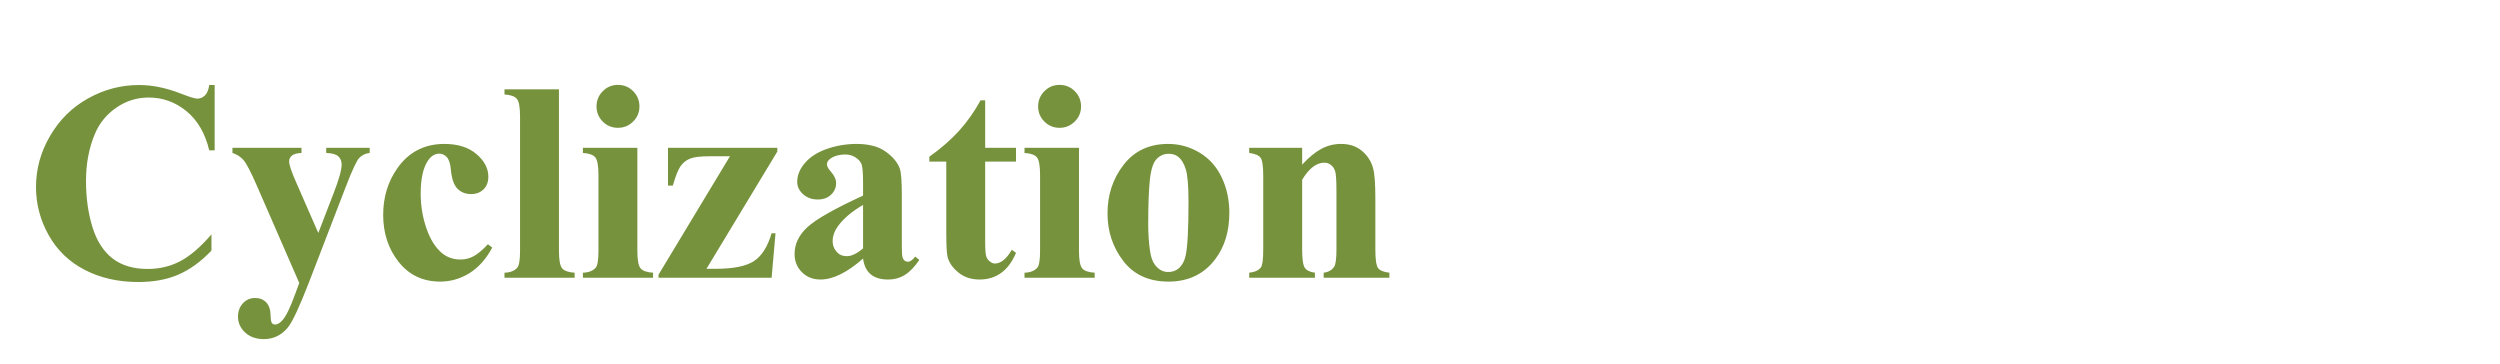 <svg version="1.1" x="0" y="0" width="100%" height="100%" viewBox="0 0 206950.4 30105.6" xmlns="http://www.w3.org/2000/svg">
  <path d="M 17768.5 7038.3 L 17768.5 12443.3 L 17320 12443.3 Q 16814 10327.3 15434 9200.3 Q 14054 8073.3 12306 8073.3 Q 10845.5 8073.3 9626.5 8912.8 Q 8407.5 9752.3 7844 11109.3 Q 7119.5 12845.8 7119.5 14973.3 Q 7119.5 17066.3 7648.5 18785.55 Q 8177.5 20504.8 9304.5 21384.55 Q 10431.5 22264.3 12225.5 22264.3 Q 13697.5 22264.3 14922.25 21620.3 Q 16147 20976.3 17504 19400.8 L 17504 20746.3 Q 16193 22114.8 14772.75 22730.05 Q 13352.5 23345.3 11455 23345.3 Q 8959.5 23345.3 7021.75 22344.8 Q 5084 21344.3 4031.75 19469.8 Q 2979.5 17595.3 2979.5 15479.3 Q 2979.5 13248.3 4146.75 11247.3 Q 5314 9246.3 7297.75 8142.3 Q 9281.5 7038.3 11512.5 7038.3 Q 13157 7038.3 14985.5 7751.3 Q 16043.5 8165.3 16331 8165.3 Q 16699 8165.3 16969.25 7895.05 Q 17239.5 7624.8 17320 7038.3 L 17768.5 7038.3 Z M 24773.4 23425.8 L 21300.4 15456.3 Q 20518.4 13650.8 20144.65 13236.8 Q 19770.9 12822.8 19241.9 12661.8 L 19241.9 12236.3 L 24957.4 12236.3 L 24957.4 12661.8 Q 24393.9 12684.8 24163.9 12880.3 Q 23933.9 13075.8 23933.9 13351.8 Q 23933.9 13788.8 24508.9 15076.8 L 26348.9 19285.8 L 27602.4 16031.3 Q 28280.9 14294.8 28280.9 13616.3 Q 28280.9 13190.8 27999.15 12937.8 Q 27717.4 12684.8 27004.4 12661.8 L 27004.4 12236.3 L 30603.9 12236.3 L 30603.9 12661.8 Q 30074.9 12719.3 29741.4 13070.05 Q 29407.9 13420.8 28625.9 15456.3 L 25555.4 23425.8 Q 24393.9 26415.8 23830.4 27105.8 Q 23036.9 28071.8 21840.9 28071.8 Q 20886.4 28071.8 20294.15 27525.55 Q 19701.9 26979.3 19701.9 26208.8 Q 19701.9 25541.8 20110.15 25104.8 Q 20518.4 24667.8 21116.4 24667.8 Q 21691.4 24667.8 22042.15 25035.8 Q 22392.9 25403.8 22404.4 26174.3 Q 22415.9 26611.3 22507.9 26737.8 Q 22599.9 26864.3 22772.4 26864.3 Q 23048.4 26864.3 23358.9 26530.8 Q 23818.9 26047.8 24439.9 24322.8 L 24773.4 23425.8 Z M 40390.4 20217.3 L 40746.9 20493.3 Q 39987.9 21919.3 38855.15 22615.05 Q 37722.4 23310.8 36445.9 23310.8 Q 34295.4 23310.8 33007.4 21689.3 Q 31719.4 20067.8 31719.4 17790.8 Q 31719.4 15594.3 32892.4 13926.8 Q 34306.9 11914.3 36790.9 11914.3 Q 38458.4 11914.3 39441.65 12753.8 Q 40424.9 13593.3 40424.9 14628.3 Q 40424.9 15283.8 40028.15 15674.8 Q 39631.4 16065.8 38987.4 16065.8 Q 38308.9 16065.8 37866.15 15617.3 Q 37423.4 15168.8 37319.9 14018.8 Q 37250.9 13294.3 36986.4 13006.8 Q 36721.9 12719.3 36365.4 12719.3 Q 35813.4 12719.3 35422.4 13305.8 Q 34824.4 14191.3 34824.4 16019.8 Q 34824.4 17537.8 35307.4 18923.55 Q 35790.4 20309.3 36629.9 20987.8 Q 37262.4 21482.3 38124.9 21482.3 Q 38688.4 21482.3 39194.4 21217.8 Q 39700.4 20953.3 40390.4 20217.3  Z M 46269.7 7394.8 L 46269.7 20757.8 Q 46269.7 21896.3 46534.2 22212.55 Q 46798.7 22528.8 47569.2 22574.8 L 47569.2 22988.8 L 41761.7 22988.8 L 41761.7 22574.8 Q 42474.7 22551.8 42819.7 22160.8 Q 43049.7 21896.3 43049.7 20757.8 L 43049.7 9625.8 Q 43049.7 8498.8 42785.2 8182.55 Q 42520.7 7866.3 41761.7 7820.3 L 41761.7 7394.8 L 46269.7 7394.8 Z M 51150.6 7026.8 Q 51898.1 7026.8 52415.6 7550.05 Q 52933.1 8073.3 52933.1 8809.3 Q 52933.1 9545.3 52409.85 10062.8 Q 51886.6 10580.3 51150.6 10580.3 Q 50414.6 10580.3 49897.1 10062.8 Q 49379.6 9545.3 49379.6 8809.3 Q 49379.6 8073.3 49897.1 7550.05 Q 50414.6 7026.8 51150.6 7026.8  Z M 52760.6 12236.3 L 52760.6 20757.8 Q 52760.6 21896.3 53025.1 22212.55 Q 53289.6 22528.8 54060.1 22574.8 L 54060.1 22988.8 L 48252.6 22988.8 L 48252.6 22574.8 Q 48965.6 22551.8 49310.6 22160.8 Q 49540.6 21896.3 49540.6 20757.8 L 49540.6 14478.8 Q 49540.6 13340.3 49276.1 13024.05 Q 49011.6 12707.8 48252.6 12661.8 L 48252.6 12236.3 L 52760.6 12236.3 Z M 63874.5 22988.8 L 54513.5 22988.8 L 54513.5 22735.8 L 60424.5 12937.8 L 58699.5 12937.8 Q 57584 12937.8 57101 13139.05 Q 56618 13340.3 56319 13783.05 Q 56020 14225.8 55698 15364.3 L 55295.5 15364.3 L 55295.5 12236.3 L 64346 12236.3 L 64346 12546.8 L 58481 22252.8 L 59217 22252.8 Q 61425 22252.8 62402.5 21620.3 Q 63380 20987.8 63874.5 19308.8 L 64196.5 19308.8 L 63874.5 22988.8 Z M 71444.3 21401.8 Q 69477.8 23138.3 67913.8 23138.3 Q 66993.8 23138.3 66384.3 22534.55 Q 65774.8 21930.8 65774.8 21022.3 Q 65774.8 19791.8 66832.8 18808.55 Q 67890.8 17825.3 71444.3 16192.3 L 71444.3 15111.3 Q 71444.3 13892.3 71312.05 13576.05 Q 71179.8 13259.8 70811.8 13024.05 Q 70443.8 12788.3 69983.8 12788.3 Q 69236.3 12788.3 68753.3 13121.8 Q 68454.3 13328.8 68454.3 13604.8 Q 68454.3 13846.3 68776.3 14202.8 Q 69213.3 14697.3 69213.3 15157.3 Q 69213.3 15720.8 68793.55 16117.55 Q 68373.8 16514.3 67695.3 16514.3 Q 66970.8 16514.3 66482.05 16077.3 Q 65993.3 15640.3 65993.3 15053.8 Q 65993.3 14225.8 66648.8 13472.55 Q 67304.3 12719.3 68477.3 12316.8 Q 69650.3 11914.3 70915.3 11914.3 Q 72444.8 11914.3 73336.05 12564.05 Q 74227.3 13213.8 74491.8 13972.8 Q 74652.8 14455.8 74652.8 16192.3 L 74652.8 20366.8 Q 74652.8 21102.8 74710.3 21292.55 Q 74767.8 21482.3 74882.8 21574.3 Q 74997.8 21666.3 75147.3 21666.3 Q 75446.3 21666.3 75756.8 21240.8 L 76101.8 21516.8 Q 75526.8 22367.8 74911.55 22753.05 Q 74296.3 23138.3 73514.3 23138.3 Q 72594.3 23138.3 72076.8 22707.05 Q 71559.3 22275.8 71444.3 21401.8  Z M 71444.3 20562.3 L 71444.3 16962.8 Q 70052.8 17779.3 69374.3 18710.8 Q 68925.8 19331.8 68925.8 19964.3 Q 68925.8 20493.3 69305.3 20895.8 Q 69592.8 21206.3 70110.3 21206.3 Q 70685.3 21206.3 71444.3 20562.3  Z M 81552.8 8303.3 L 81552.8 12236.3 L 84105.8 12236.3 L 84105.8 13374.8 L 81552.8 13374.8 L 81552.8 20010.3 Q 81552.8 20941.8 81639.05 21212.05 Q 81725.3 21482.3 81943.8 21649.05 Q 82162.3 21815.8 82346.3 21815.8 Q 83093.8 21815.8 83760.8 20677.3 L 84105.8 20930.3 Q 83174.3 23138.3 81081.3 23138.3 Q 80057.8 23138.3 79350.55 22569.05 Q 78643.3 21999.8 78447.8 21298.3 Q 78332.8 20907.3 78332.8 19182.3 L 78332.8 13374.8 L 76929.8 13374.8 L 76929.8 12972.3 Q 78378.8 11948.8 79396.55 10821.8 Q 80414.3 9694.8 81173.3 8303.3 L 81552.8 8303.3 Z M 87707.4 7026.8 Q 88454.9 7026.8 88972.4 7550.05 Q 89489.9 8073.3 89489.9 8809.3 Q 89489.9 9545.3 88966.65 10062.8 Q 88443.4 10580.3 87707.4 10580.3 Q 86971.4 10580.3 86453.9 10062.8 Q 85936.4 9545.3 85936.4 8809.3 Q 85936.4 8073.3 86453.9 7550.05 Q 86971.4 7026.8 87707.4 7026.8  Z M 89317.4 12236.3 L 89317.4 20757.8 Q 89317.4 21896.3 89581.9 22212.55 Q 89846.4 22528.8 90616.9 22574.8 L 90616.9 22988.8 L 84809.4 22988.8 L 84809.4 22574.8 Q 85522.4 22551.8 85867.4 22160.8 Q 86097.4 21896.3 86097.4 20757.8 L 86097.4 14478.8 Q 86097.4 13340.3 85832.9 13024.05 Q 85568.4 12707.8 84809.4 12661.8 L 84809.4 12236.3 L 89317.4 12236.3 Z M 96693.8 11914.3 Q 98096.8 11914.3 99304.3 12638.8 Q 100511.8 13363.3 101138.55 14697.3 Q 101765.3 16031.3 101765.3 17618.3 Q 101765.3 19906.8 100603.8 21447.8 Q 99200.8 23310.8 96728.3 23310.8 Q 94301.8 23310.8 92990.8 21608.8 Q 91679.8 19906.8 91679.8 17664.3 Q 91679.8 15352.8 93019.55 13633.55 Q 94359.3 11914.3 96693.8 11914.3  Z M 96739.8 12730.8 Q 96153.3 12730.8 95733.55 13173.55 Q 95313.8 13616.3 95181.55 14921.55 Q 95049.3 16226.8 95049.3 18549.8 Q 95049.3 19780.3 95210.3 20849.8 Q 95336.8 21666.3 95750.8 22091.8 Q 96164.8 22517.3 96693.8 22517.3 Q 97211.3 22517.3 97556.3 22229.8 Q 98004.8 21838.8 98154.3 21137.3 Q 98384.3 20044.8 98384.3 16721.3 Q 98384.3 14766.3 98165.8 14036.05 Q 97947.3 13305.8 97521.8 12972.3 Q 97222.8 12730.8 96739.8 12730.8  Z M 107791.3 12236.3 L 107791.3 13627.8 Q 108619.3 12730.8 109378.3 12322.55 Q 110137.3 11914.3 111011.3 11914.3 Q 112057.8 11914.3 112747.8 12495.05 Q 113437.8 13075.8 113667.8 13938.3 Q 113851.8 14593.8 113851.8 16456.8 L 113851.8 20642.8 Q 113851.8 21884.8 114076.05 22189.55 Q 114300.3 22494.3 115013.3 22574.8 L 115013.3 22988.8 L 109573.8 22988.8 L 109573.8 22574.8 Q 110183.3 22494.3 110447.8 22068.8 Q 110631.8 21781.3 110631.8 20642.8 L 110631.8 15858.8 Q 110631.8 14536.3 110528.3 14191.3 Q 110424.8 13846.3 110177.55 13656.55 Q 109930.3 13466.8 109631.3 13466.8 Q 108642.3 13466.8 107791.3 14881.3 L 107791.3 20642.8 Q 107791.3 21850.3 108015.55 22172.3 Q 108239.8 22494.3 108849.3 22574.8 L 108849.3 22988.8 L 103409.8 22988.8 L 103409.8 22574.8 Q 104088.3 22505.8 104375.8 22137.8 Q 104571.3 21884.8 104571.3 20642.8 L 104571.3 14570.8 Q 104571.3 13351.8 104347.05 13052.8 Q 104122.8 12753.8 103409.8 12661.8 L 103409.8 12236.3 L 107791.3 12236.3 Z " fill-rule="nonzero" style="fill:#76923c;;fill-opacity:1;"/>
</svg>